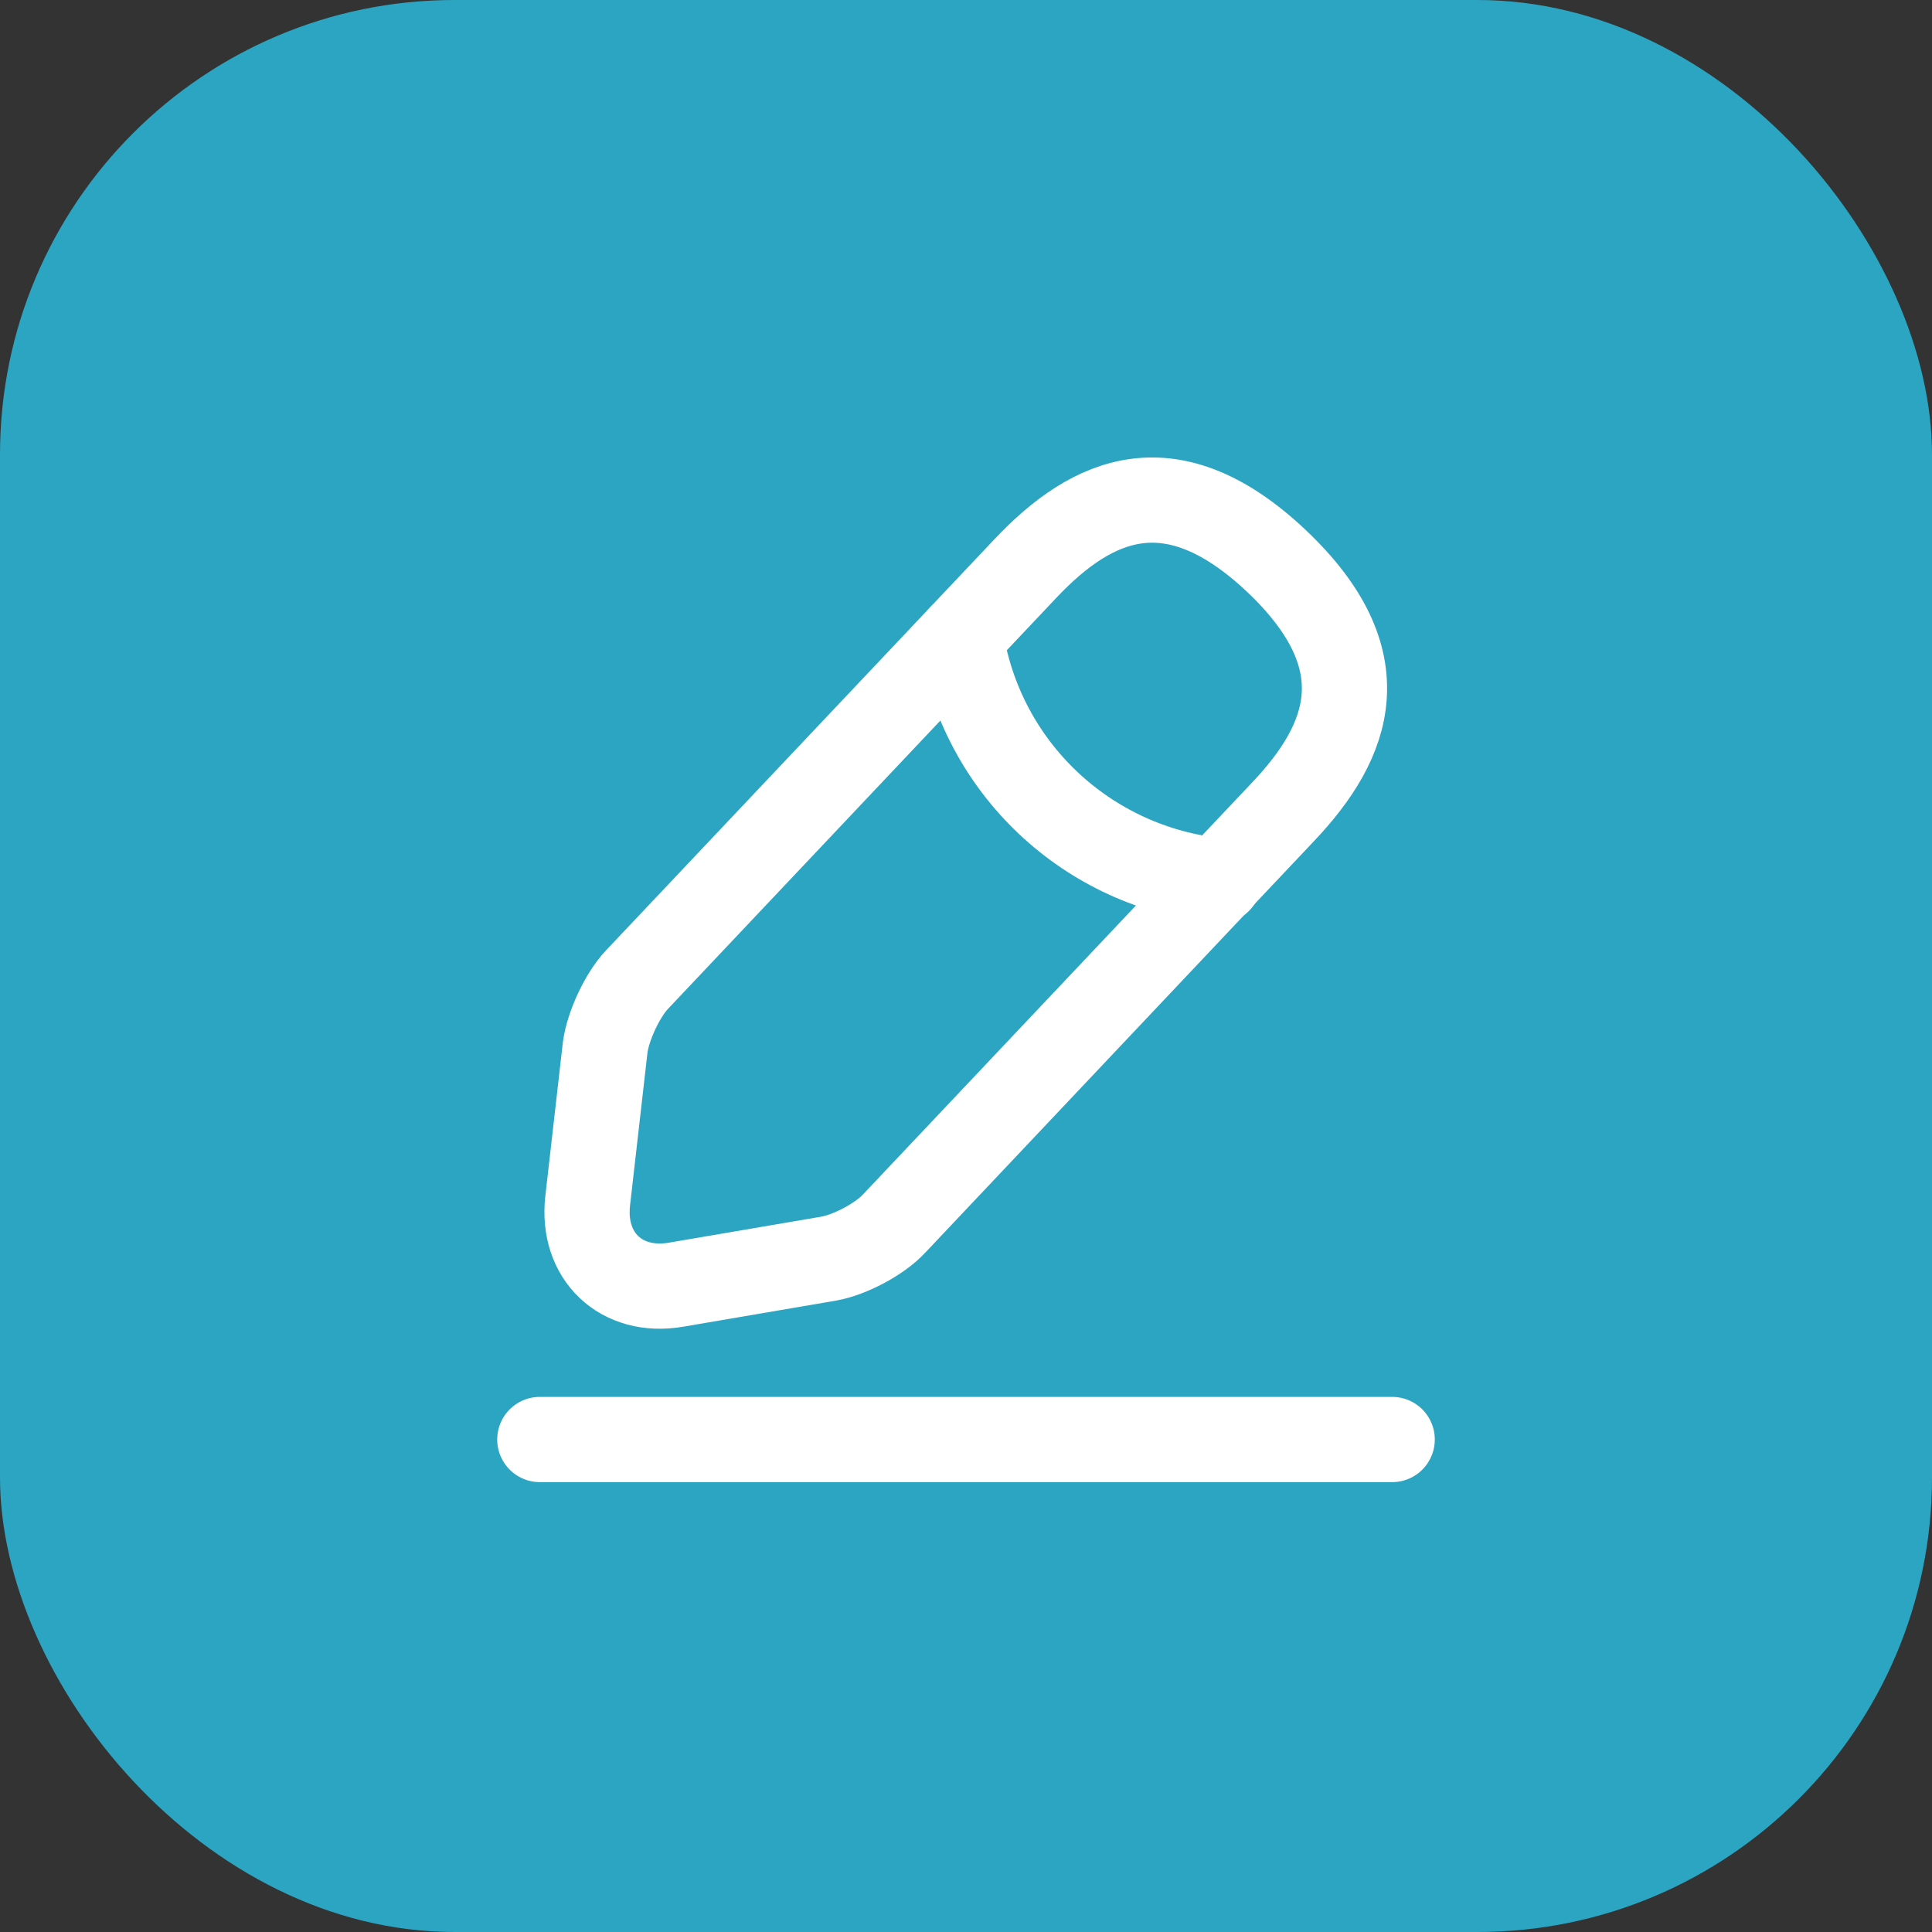 <svg width="34" height="34" viewBox="0 0 34 34" fill="none" xmlns="http://www.w3.org/2000/svg">
<rect x="0" y="0" width="34" height="34" fill="#333333" stroke="none"/>
<rect width="34" height="34" rx="8" fill="#2CA5C3"/>
<path d="M18.05 10L11.208 17.242C10.95 17.517 10.7 18.058 10.65 18.433L10.342 21.133C10.233 22.108 10.933 22.775 11.9 22.608L14.583 22.15C14.958 22.083 15.483 21.808 15.742 21.525L22.583 14.283C23.767 13.033 24.3 11.608 22.458 9.867C20.625 8.142 19.233 8.75 18.05 10Z" stroke="white" stroke-width="1.5" stroke-miterlimit="10" stroke-linecap="round" stroke-linejoin="round"/>
<path d="M16.908 11.208C17.267 13.508 19.133 15.267 21.45 15.5" stroke="white" stroke-width="1.5" stroke-miterlimit="10" stroke-linecap="round" stroke-linejoin="round"/>
<path d="M9.5 25.333H24.5" stroke="white" stroke-width="1.5" stroke-miterlimit="10" stroke-linecap="round" stroke-linejoin="round"/>
</svg>
